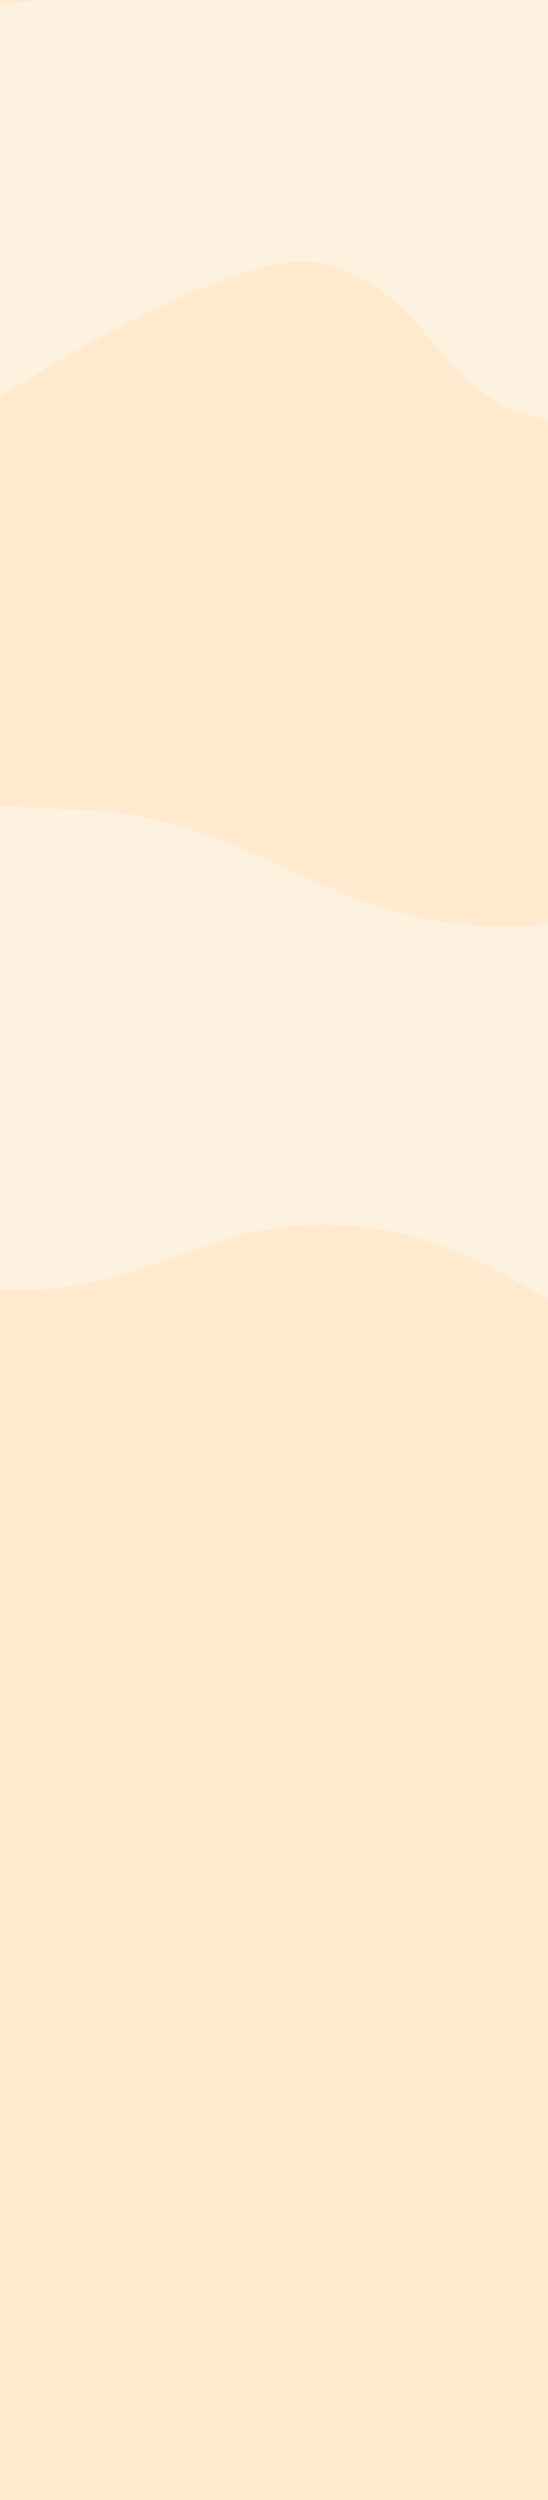 <svg viewBox="0 0 390 1777" fill="none" xmlns="http://www.w3.org/2000/svg">
<rect x="0" y="0" width="390" height="1777" fill="#333333" stroke="none"/>
<g clip-path="url(#clip0_1754_1898)">
<rect width="390" height="1777" fill="#FFEACE"/>
<path d="M-92.163 344.834C-151.255 389.67 -108.273 12.972 -108.273 12.972L507.443 -44.547L533.741 236.959C533.741 236.959 447.279 311.145 386.291 297.975C308.743 281.229 307.842 206.962 230.394 187.402C163.663 170.549 -30.403 297.975 -92.163 344.834Z" fill="#FDF1E0"/>
<path fill-rule="evenodd" clip-rule="evenodd" d="M348.773 658.316C412.194 660.429 481.9 641.69 535.876 622.356L481.213 953.993C434.924 948.73 404.082 931.466 372.903 914.014C342.287 896.877 311.347 879.559 265.139 873.242C203.404 864.803 164.54 878.845 124.762 893.217C88.304 906.39 51.077 919.841 -5.231 916.513C-68.772 912.758 -141.42 891.21 -206.229 866.42L-154.02 549.675C-130.568 552.649 -111.055 556.109 -91.74 559.533L-91.74 559.533L-91.74 559.533C-52.139 566.554 -13.37 573.427 56.809 575.673C115.838 577.561 159.349 597.266 202.874 616.978C246.337 636.662 289.814 656.352 348.773 658.316ZM-216.161 926.678L-216.18 926.793L467.131 1039.42L467.151 1039.31L-216.161 926.678Z" fill="#FDF1E0"/>
</g>
<defs>
<clipPath id="clip0_1754_1898">
<rect width="390" height="1777" fill="white"/>
</clipPath>
</defs>
</svg>
